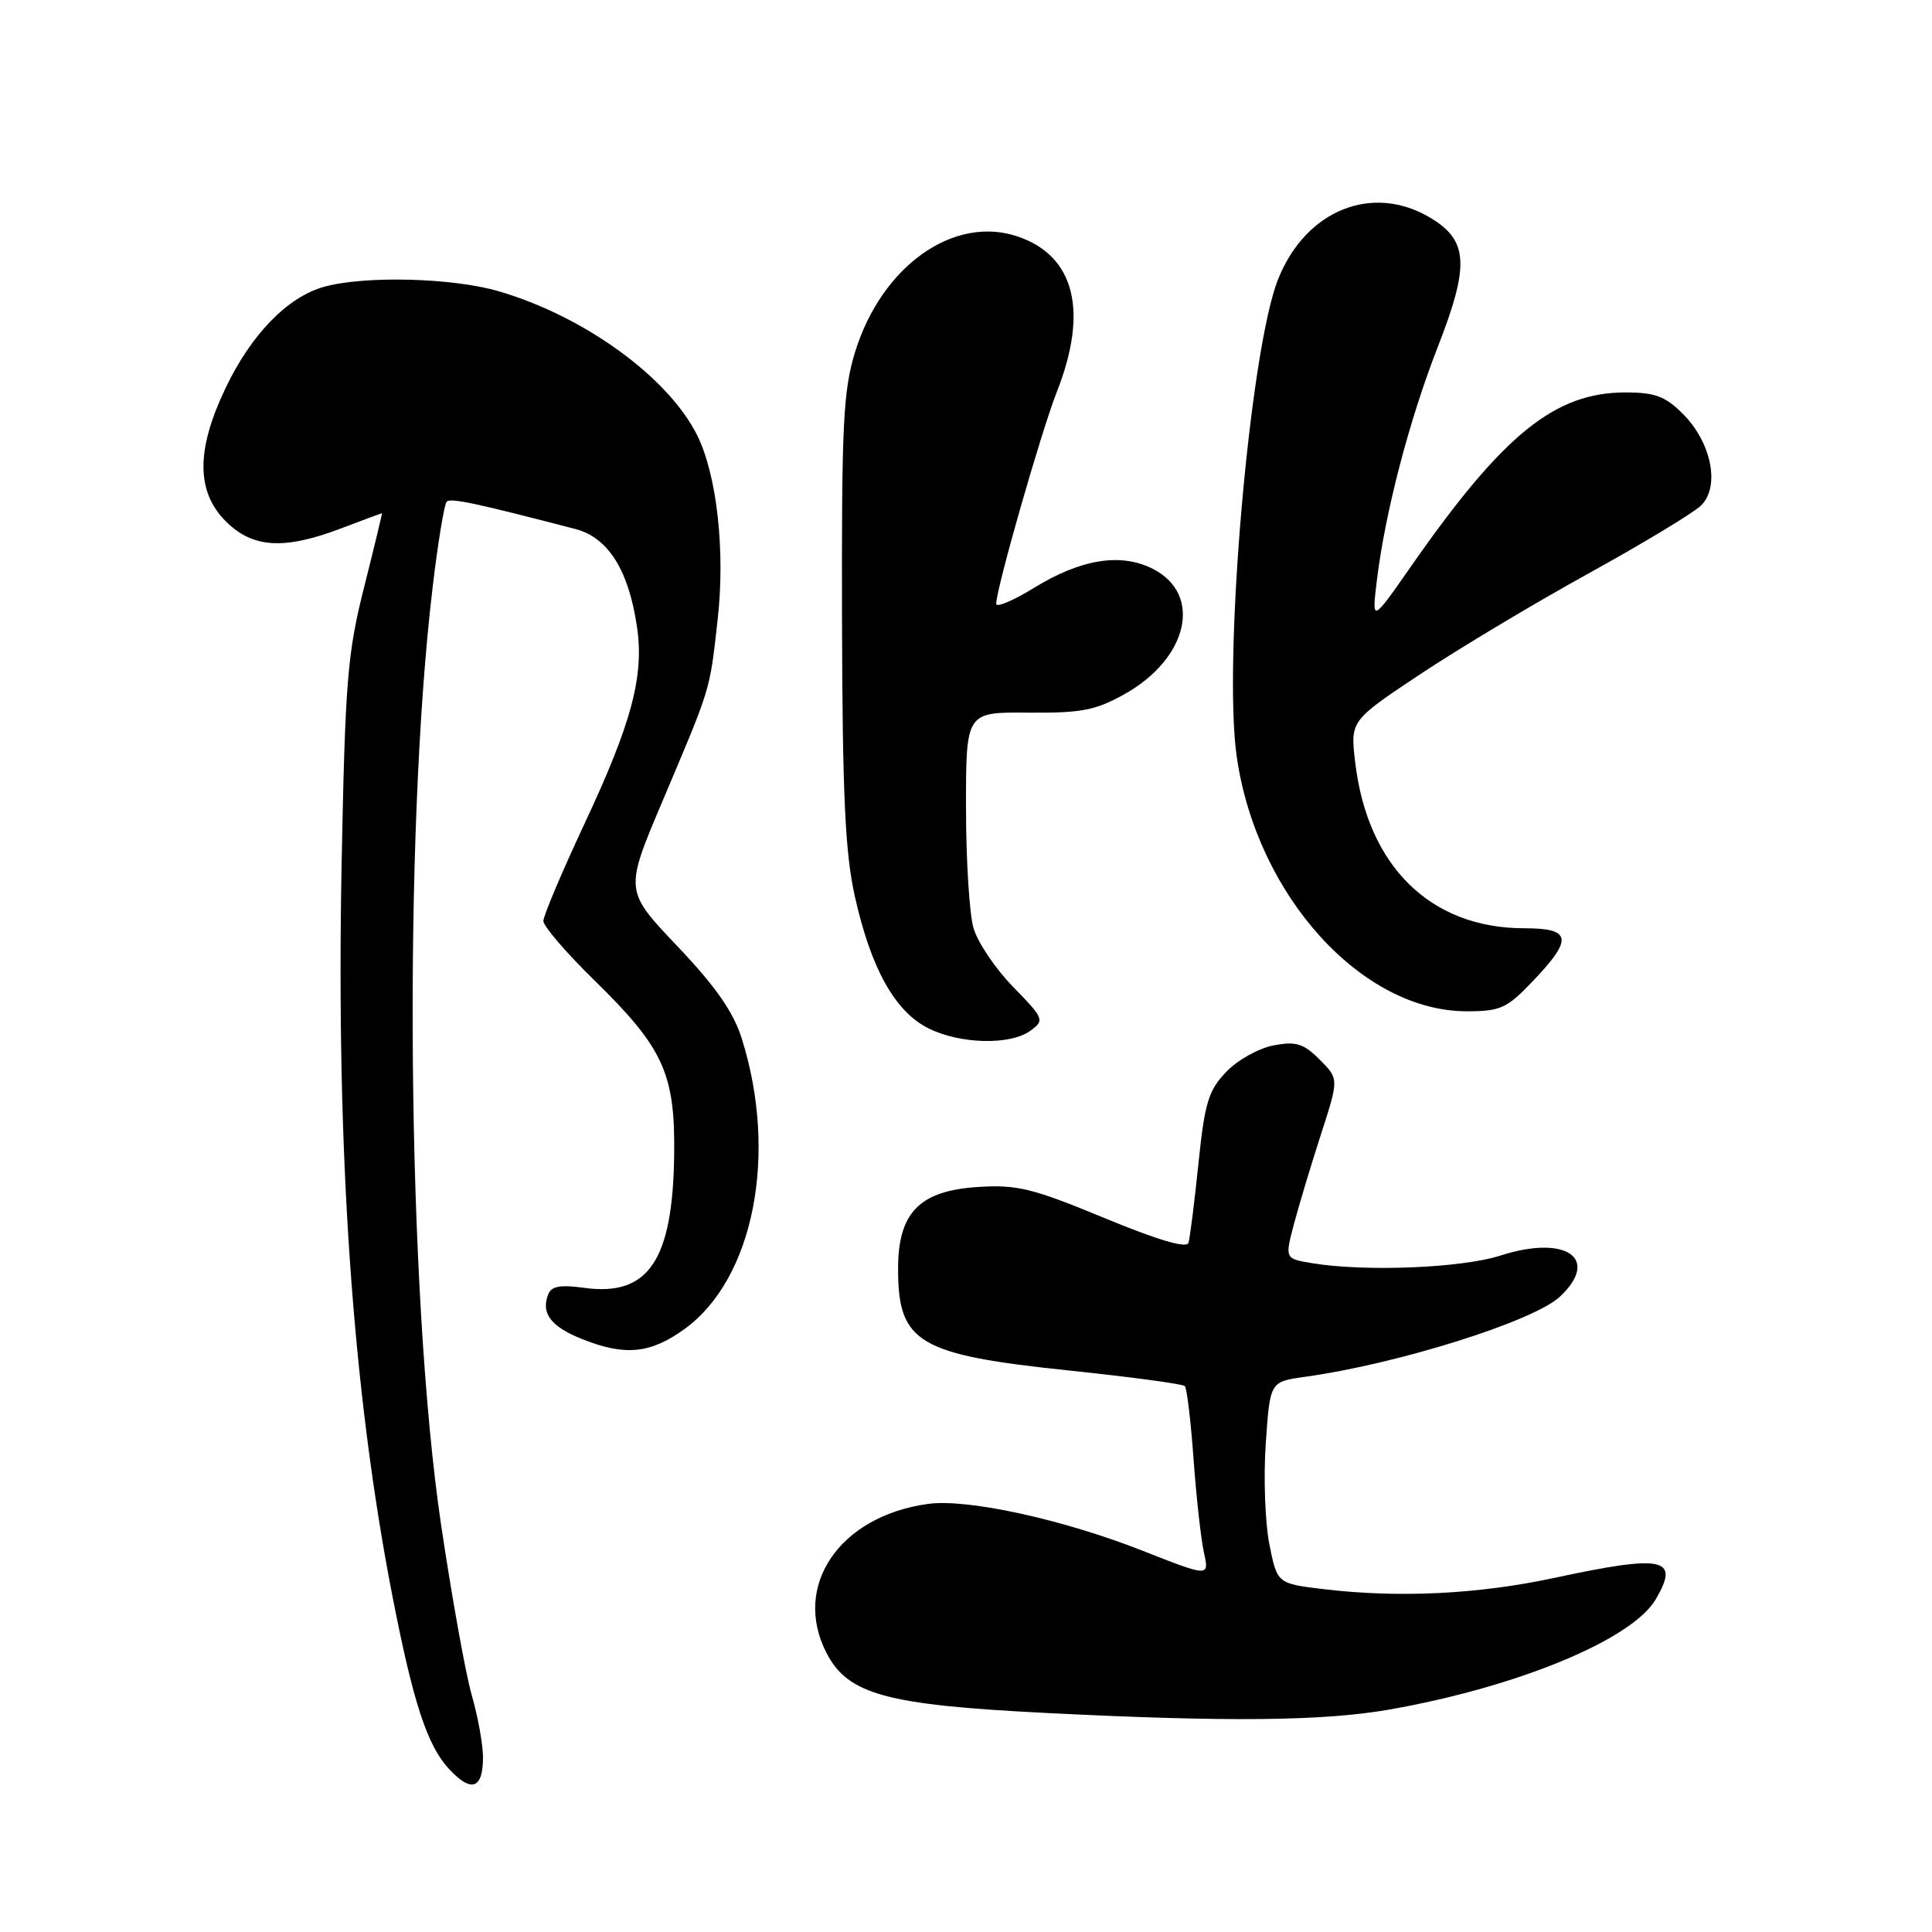 <?xml version="1.0" encoding="UTF-8" standalone="no"?>
<!DOCTYPE svg PUBLIC "-//W3C//DTD SVG 1.1//EN" "http://www.w3.org/Graphics/SVG/1.1/DTD/svg11.dtd" >
<svg xmlns="http://www.w3.org/2000/svg" xmlns:xlink="http://www.w3.org/1999/xlink" version="1.1" viewBox="0 0 256 256">
 <g >
 <path fill="currentColor"
d=" M 64.00 232.84 C 64.00 231.17 63.33 227.49 62.52 224.65 C 61.70 221.82 59.87 211.62 58.44 202.00 C 53.92 171.50 53.38 110.82 57.33 77.78 C 58.03 71.88 58.87 66.79 59.19 66.47 C 59.71 65.95 63.16 66.69 76.25 70.10 C 80.59 71.23 83.31 75.56 84.41 83.10 C 85.36 89.61 83.70 95.80 77.45 109.15 C 74.45 115.55 72.00 121.36 72.00 122.04 C 72.00 122.73 75.05 126.27 78.78 129.92 C 87.92 138.86 89.47 142.26 89.33 153.02 C 89.15 167.01 85.92 171.81 77.44 170.65 C 74.23 170.21 73.05 170.42 72.63 171.53 C 71.67 174.03 73.00 175.78 77.10 177.42 C 82.81 179.71 86.18 179.38 90.72 176.09 C 99.87 169.46 103.12 152.95 98.29 137.62 C 97.18 134.09 94.84 130.73 89.76 125.38 C 82.76 118.02 82.76 118.02 87.74 106.26 C 94.27 90.83 94.00 91.75 95.08 82.22 C 96.13 73.06 95.00 62.89 92.35 57.62 C 88.48 49.93 77.38 41.89 66.07 38.59 C 59.96 36.80 48.31 36.51 42.95 38.00 C 38.09 39.35 33.25 44.33 29.85 51.50 C 25.97 59.66 26.00 65.15 29.92 69.08 C 33.49 72.64 37.64 72.89 45.24 70.00 C 48.13 68.90 50.55 68.00 50.61 68.00 C 50.67 68.00 49.61 72.39 48.26 77.75 C 46.04 86.53 45.74 90.15 45.27 114.27 C 44.52 152.77 46.70 184.26 52.00 211.50 C 54.75 225.61 56.61 231.29 59.50 234.40 C 62.45 237.59 64.00 237.06 64.00 232.84 Z  M 184.12 226.52 C 201.07 223.54 216.23 217.27 219.38 211.94 C 222.64 206.41 220.50 205.96 206.00 209.07 C 195.88 211.25 185.35 211.76 175.37 210.57 C 169.24 209.83 169.24 209.83 168.20 204.64 C 167.63 201.79 167.41 195.77 167.72 191.27 C 168.28 183.08 168.28 183.08 172.89 182.44 C 185.21 180.74 203.23 175.07 206.70 171.81 C 212.10 166.74 207.50 163.57 198.81 166.37 C 193.71 168.02 180.87 168.54 173.87 167.38 C 170.24 166.78 170.24 166.78 171.47 162.14 C 172.15 159.59 173.76 154.23 175.06 150.23 C 177.41 142.95 177.41 142.95 174.86 140.40 C 172.72 138.26 171.73 137.96 168.75 138.52 C 166.80 138.89 163.97 140.46 162.48 142.03 C 160.12 144.49 159.63 146.11 158.80 154.18 C 158.27 159.31 157.68 164.03 157.48 164.68 C 157.24 165.45 153.44 164.33 146.31 161.38 C 136.83 157.46 134.77 156.95 129.60 157.28 C 121.84 157.77 119.00 160.67 119.00 168.12 C 119.00 177.94 121.64 179.51 141.76 181.61 C 149.86 182.46 156.71 183.38 156.99 183.66 C 157.27 183.93 157.79 188.29 158.15 193.33 C 158.52 198.37 159.13 203.95 159.53 205.73 C 160.24 208.96 160.24 208.96 151.37 205.47 C 140.86 201.33 128.23 198.57 123.02 199.27 C 111.26 200.85 104.92 210.13 109.52 219.03 C 112.35 224.52 117.43 225.91 138.50 226.97 C 162.55 228.19 175.38 228.06 184.12 226.52 Z  M 136.56 136.56 C 138.43 135.18 138.34 134.96 134.24 130.76 C 131.89 128.36 129.53 124.85 128.99 122.96 C 128.44 121.06 128.00 113.85 128.00 106.93 C 128.00 94.35 128.00 94.35 136.25 94.43 C 143.29 94.49 145.16 94.13 149.00 91.98 C 157.43 87.27 159.38 78.80 152.82 75.41 C 148.58 73.21 143.27 74.05 137.02 77.89 C 134.26 79.59 132.00 80.54 132.00 80.01 C 132.00 78.03 137.98 57.13 140.04 51.91 C 144.26 41.19 142.40 33.87 134.80 31.32 C 126.34 28.49 116.82 35.27 113.31 46.62 C 111.73 51.76 111.51 56.19 111.57 82.00 C 111.63 105.45 111.98 113.00 113.28 118.81 C 115.41 128.34 118.59 134.04 123.01 136.25 C 127.24 138.37 133.91 138.52 136.56 136.56 Z  M 203.15 129.96 C 208.47 124.38 208.23 123.00 201.97 123.00 C 189.56 123.00 181.19 114.79 179.57 101.00 C 178.92 95.50 178.92 95.50 188.21 89.32 C 193.32 85.93 203.35 79.92 210.50 75.98 C 217.65 72.03 224.35 67.99 225.38 67.00 C 227.95 64.52 226.80 58.65 223.00 54.85 C 220.67 52.51 219.29 52.00 215.39 52.00 C 206.02 52.00 199.19 57.53 187.00 75.00 C 181.77 82.50 181.77 82.50 182.43 77.00 C 183.52 67.95 186.71 55.71 190.52 45.95 C 194.72 35.20 194.55 31.92 189.65 28.93 C 181.94 24.22 173.00 27.79 169.34 37.04 C 165.58 46.53 162.03 87.64 163.88 100.31 C 166.54 118.66 180.42 134.00 194.35 134.00 C 198.84 134.00 199.67 133.62 203.15 129.96 Z "/>
</g>
</svg>